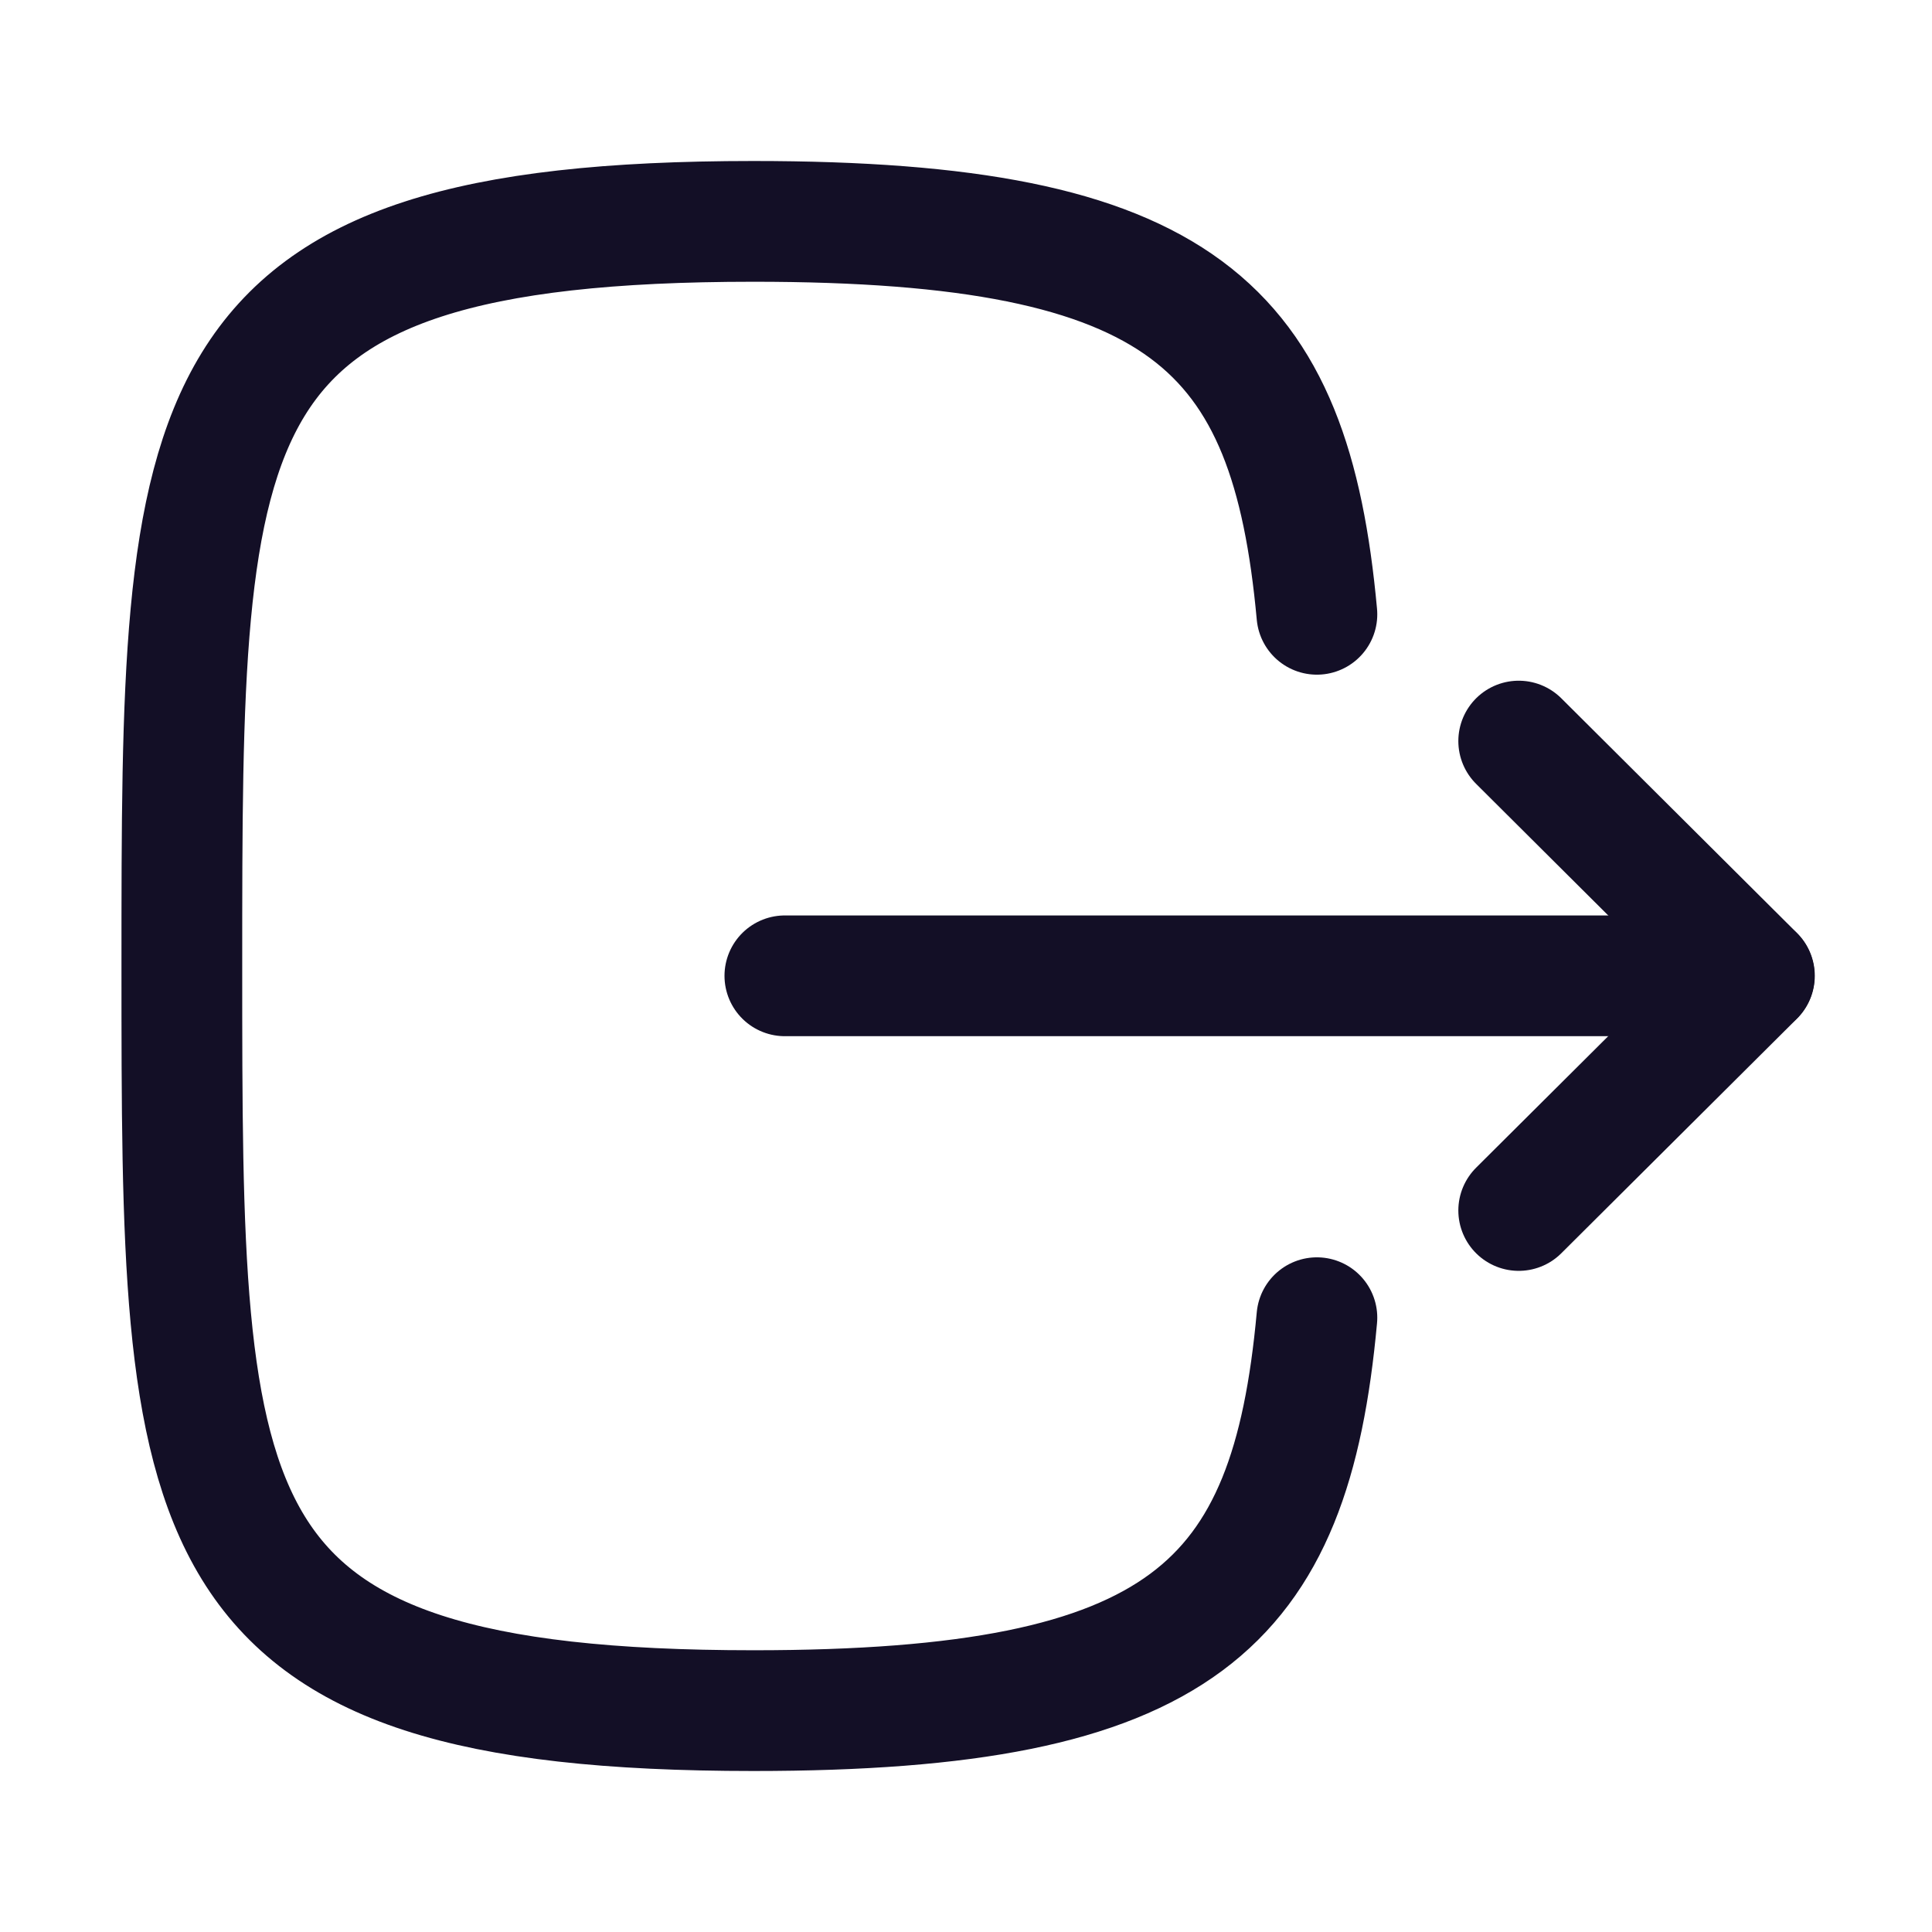 <?xml version="1.0" encoding="UTF-8"?>
<svg xmlns="http://www.w3.org/2000/svg" xmlns:xlink="http://www.w3.org/1999/xlink" width="30px" height="30px" viewBox="0 0 30 30" version="1.1">
<g id="surface1">
<path style="fill:none;stroke-width:1.5;stroke-linecap:round;stroke-linejoin:round;stroke:rgb(7.451%,5.882%,14.902%);stroke-opacity:1;stroke-miterlimit:4;" d="M 21.791 12.122 L 9.75 12.122 " transform="matrix(1.25,0,0,1.25,0,0)"/>
<path style="fill:none;stroke-width:1.5;stroke-linecap:round;stroke-linejoin:round;stroke:rgb(7.451%,5.882%,14.902%);stroke-opacity:1;stroke-miterlimit:4;" d="M 18.866 9.206 L 21.794 12.122 L 18.866 15.037 " transform="matrix(1.25,0,0,1.25,0,0)"/>
<path style="fill:none;stroke-width:1.5;stroke-linecap:round;stroke-linejoin:round;stroke:rgb(7.451%,5.882%,14.902%);stroke-opacity:1;stroke-miterlimit:4;" d="M 16.359 7.631 C 16.031 4.05 14.691 2.75 9.359 2.75 C 2.259 2.75 2.259 5.059 2.259 12 C 2.259 18.941 2.259 21.25 9.359 21.25 C 14.691 21.25 16.031 19.95 16.359 16.369 " transform="matrix(1.25,0,0,1.25,0,0)"/>
</g>
</svg>

